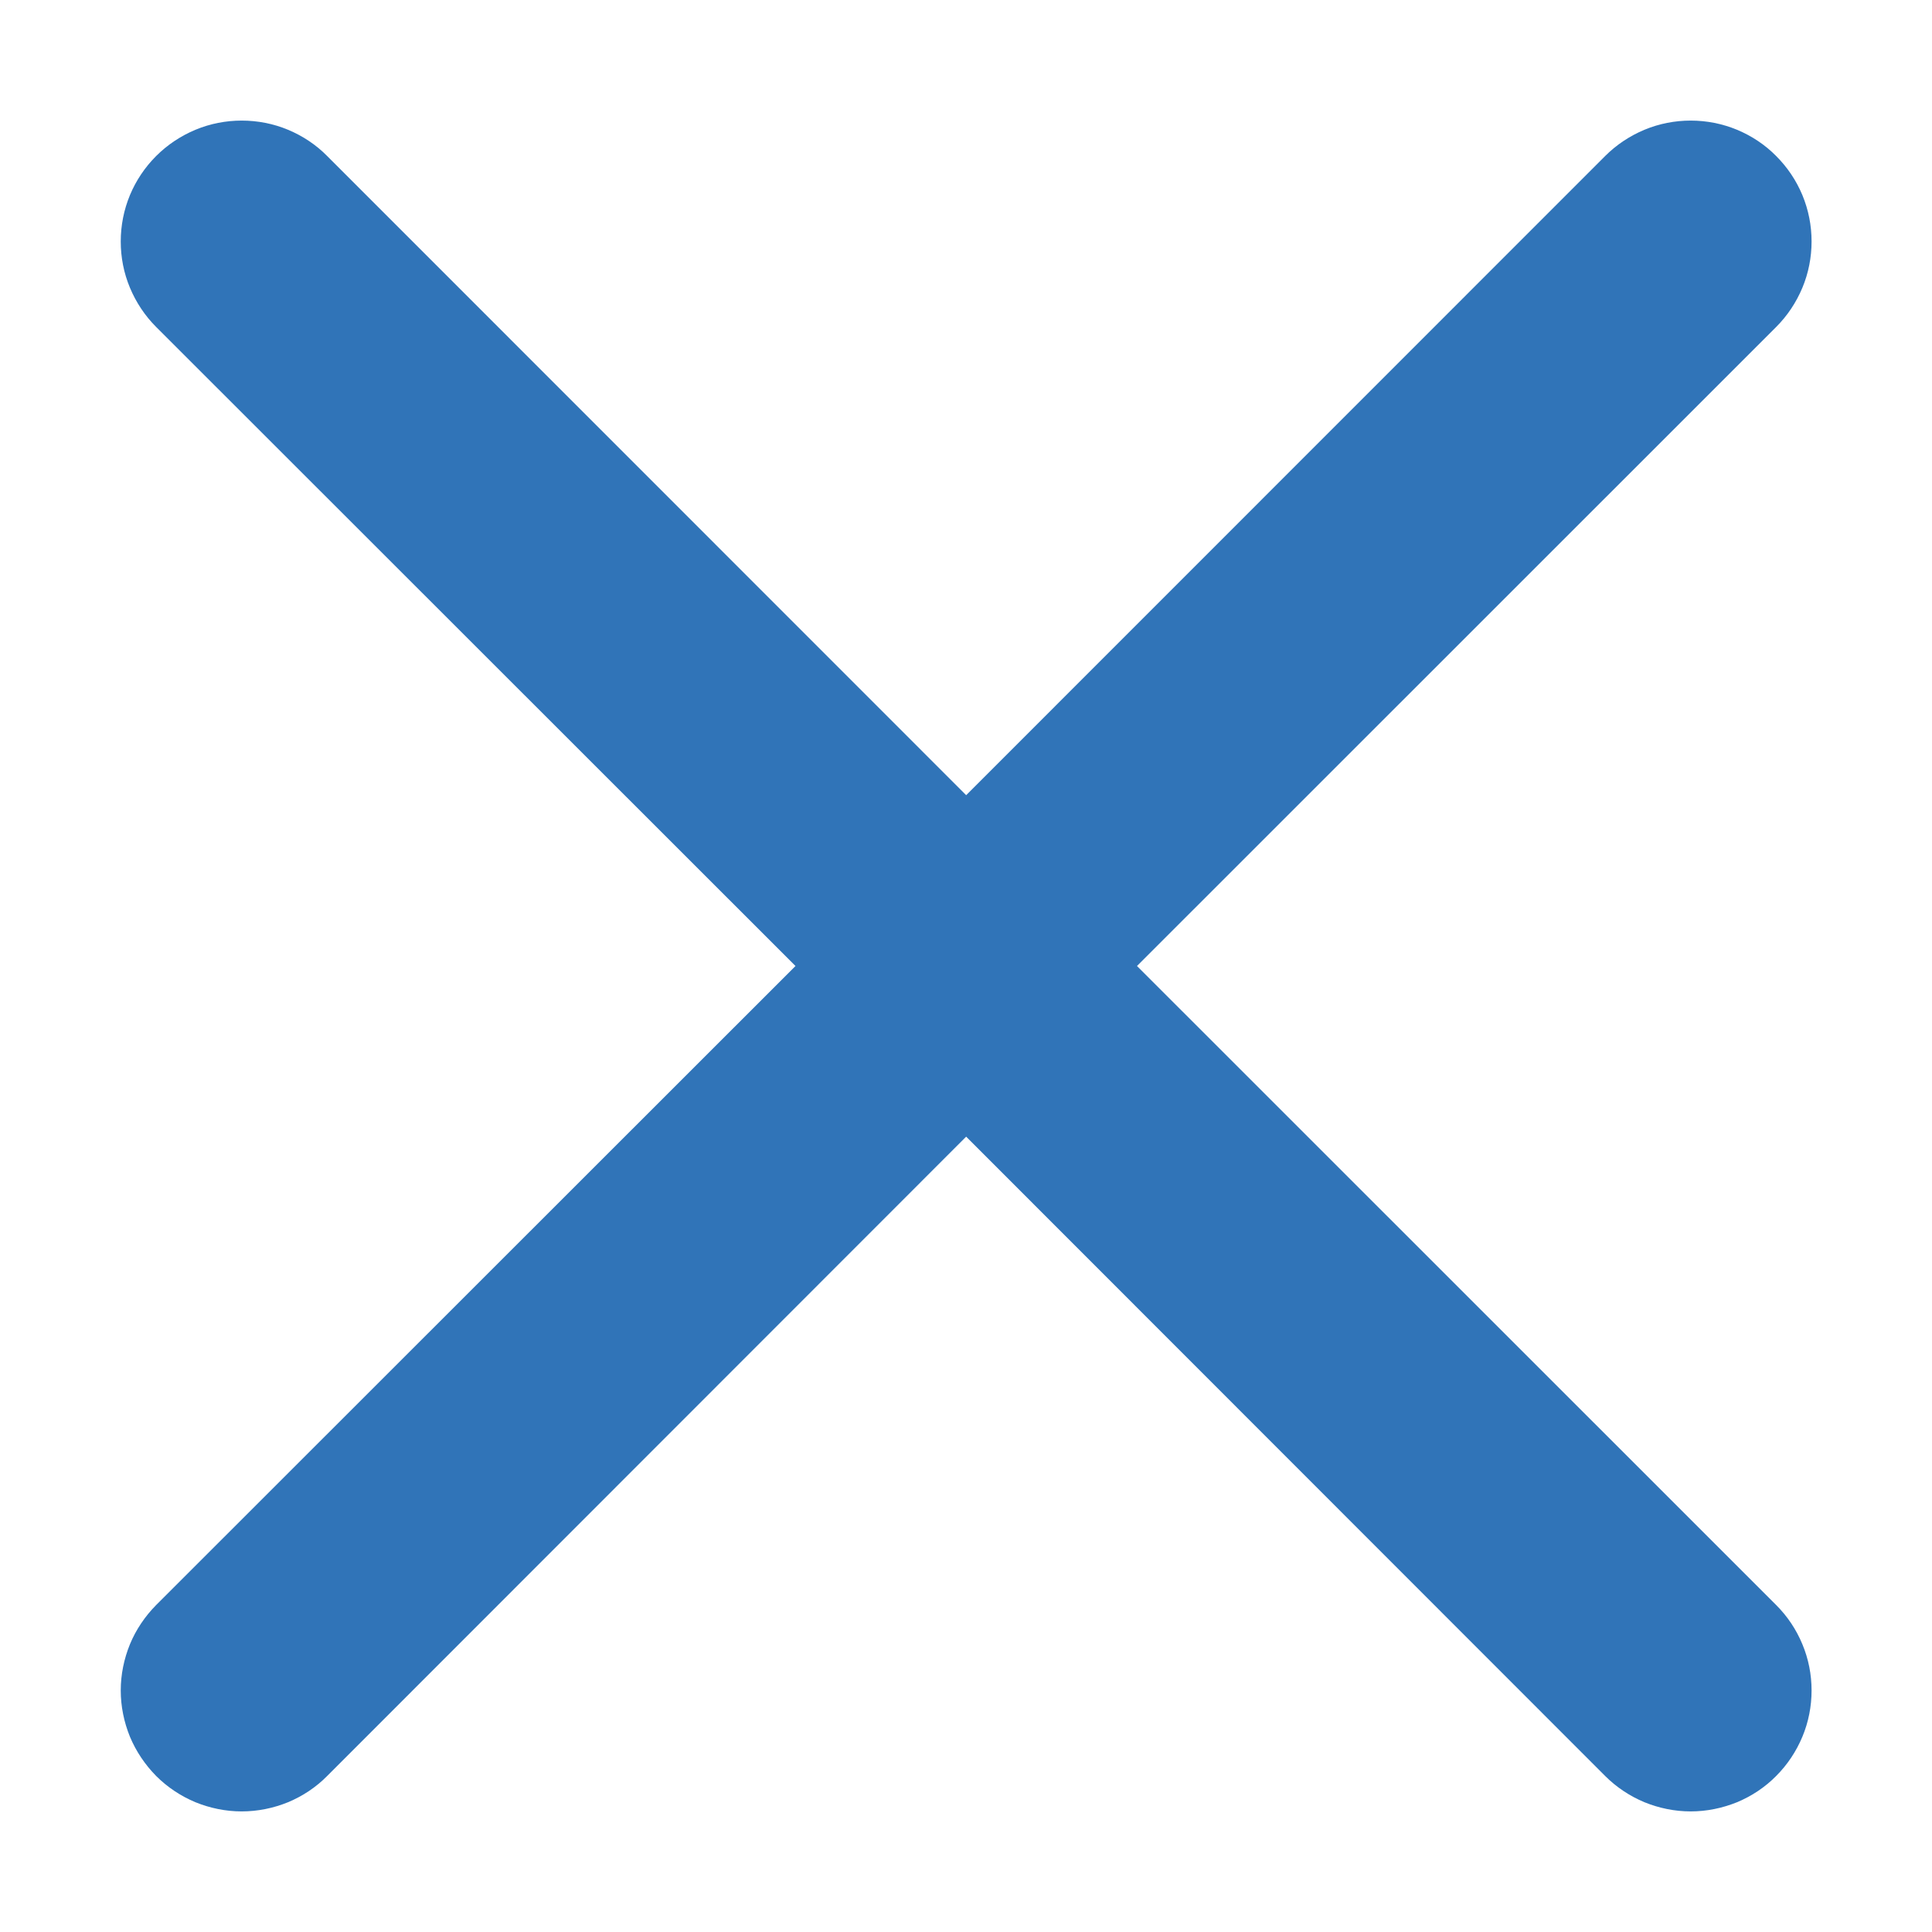 <svg width="12" height="12" viewBox="0 0 12 12" fill="none" xmlns="http://www.w3.org/2000/svg">
<path fill-rule="evenodd" clip-rule="evenodd" d="M0.97 0.969C1.04 0.899 1.123 0.844 1.214 0.806C1.305 0.768 1.403 0.749 1.501 0.749C1.6 0.749 1.698 0.768 1.789 0.806C1.88 0.844 1.963 0.899 2.032 0.969L6.001 4.939L9.97 0.969C10.04 0.899 10.123 0.844 10.214 0.806C10.305 0.768 10.403 0.749 10.501 0.749C10.6 0.749 10.697 0.768 10.789 0.806C10.88 0.844 10.963 0.899 11.032 0.969C11.102 1.039 11.157 1.121 11.195 1.212C11.233 1.304 11.252 1.401 11.252 1.5C11.252 1.598 11.233 1.696 11.195 1.787C11.157 1.878 11.102 1.961 11.032 2.031L7.062 6L11.032 9.969C11.102 10.039 11.157 10.121 11.195 10.213C11.233 10.304 11.252 10.401 11.252 10.5C11.252 10.598 11.233 10.696 11.195 10.787C11.157 10.878 11.102 10.961 11.032 11.031C10.963 11.101 10.88 11.156 10.789 11.194C10.697 11.231 10.6 11.251 10.501 11.251C10.403 11.251 10.305 11.231 10.214 11.194C10.123 11.156 10.04 11.101 9.97 11.031L6.001 7.06L2.032 11.031C1.963 11.101 1.88 11.156 1.789 11.194C1.698 11.231 1.6 11.251 1.501 11.251C1.403 11.251 1.305 11.231 1.214 11.194C1.123 11.156 1.04 11.101 0.97 11.031C0.901 10.961 0.845 10.878 0.807 10.787C0.77 10.696 0.75 10.598 0.75 10.5C0.75 10.401 0.77 10.304 0.807 10.213C0.845 10.121 0.901 10.039 0.97 9.969L4.941 6L0.97 2.031C0.9 1.961 0.845 1.878 0.807 1.787C0.769 1.696 0.75 1.599 0.75 1.5C0.75 1.401 0.769 1.304 0.807 1.212C0.845 1.121 0.9 1.039 0.97 0.969Z" fill="#3074B8"/>
</svg>
